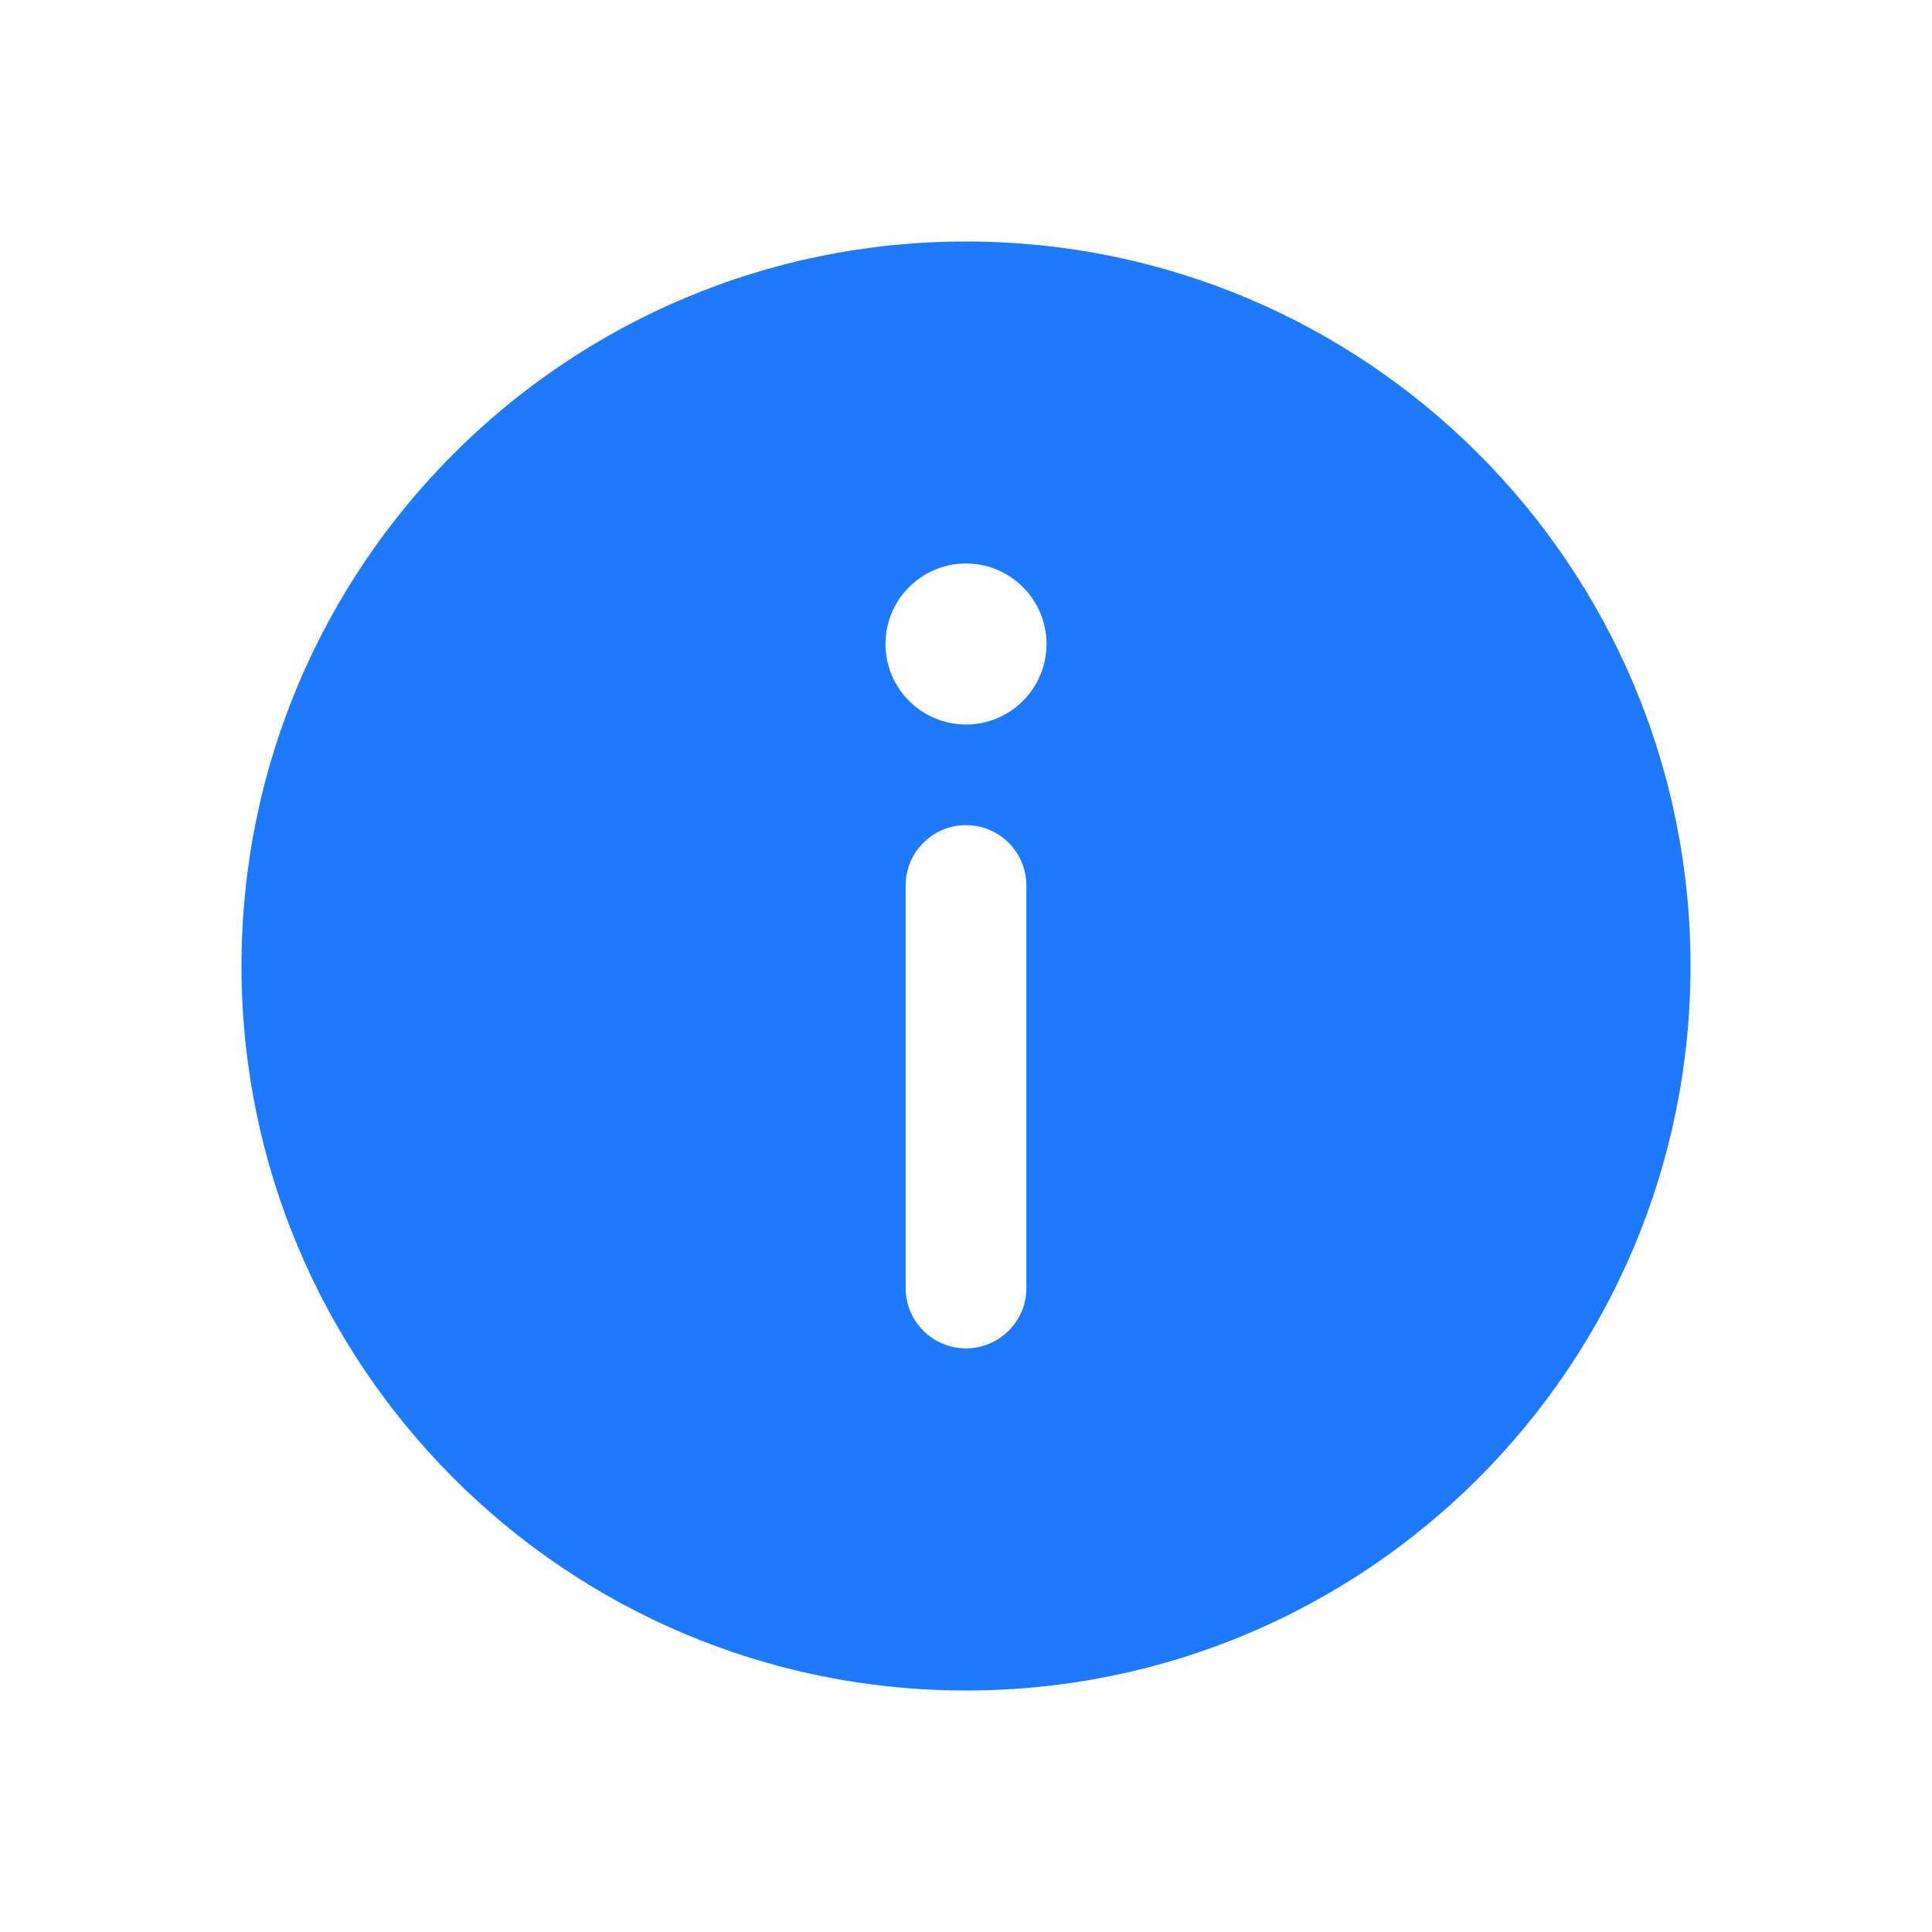 <svg width="24" height="24" viewBox="0 0 24 24" fill="none" xmlns="http://www.w3.org/2000/svg">
<path d="M12 3C16.971 3 21 7.029 21 12C21 16.971 16.971 21 12 21C7.029 21 3 16.971 3 12C3 7.029 7.029 3 12 3ZM12 10.25C11.586 10.25 11.25 10.586 11.25 11V16C11.25 16.414 11.586 16.75 12 16.75C12.414 16.75 12.75 16.414 12.75 16V11C12.75 10.586 12.414 10.25 12 10.25ZM12 7C11.448 7 11 7.448 11 8C11 8.552 11.448 9 12 9C12.552 9 13 8.552 13 8C13 7.448 12.552 7 12 7Z" fill="#1D7AFC"/>
</svg>

